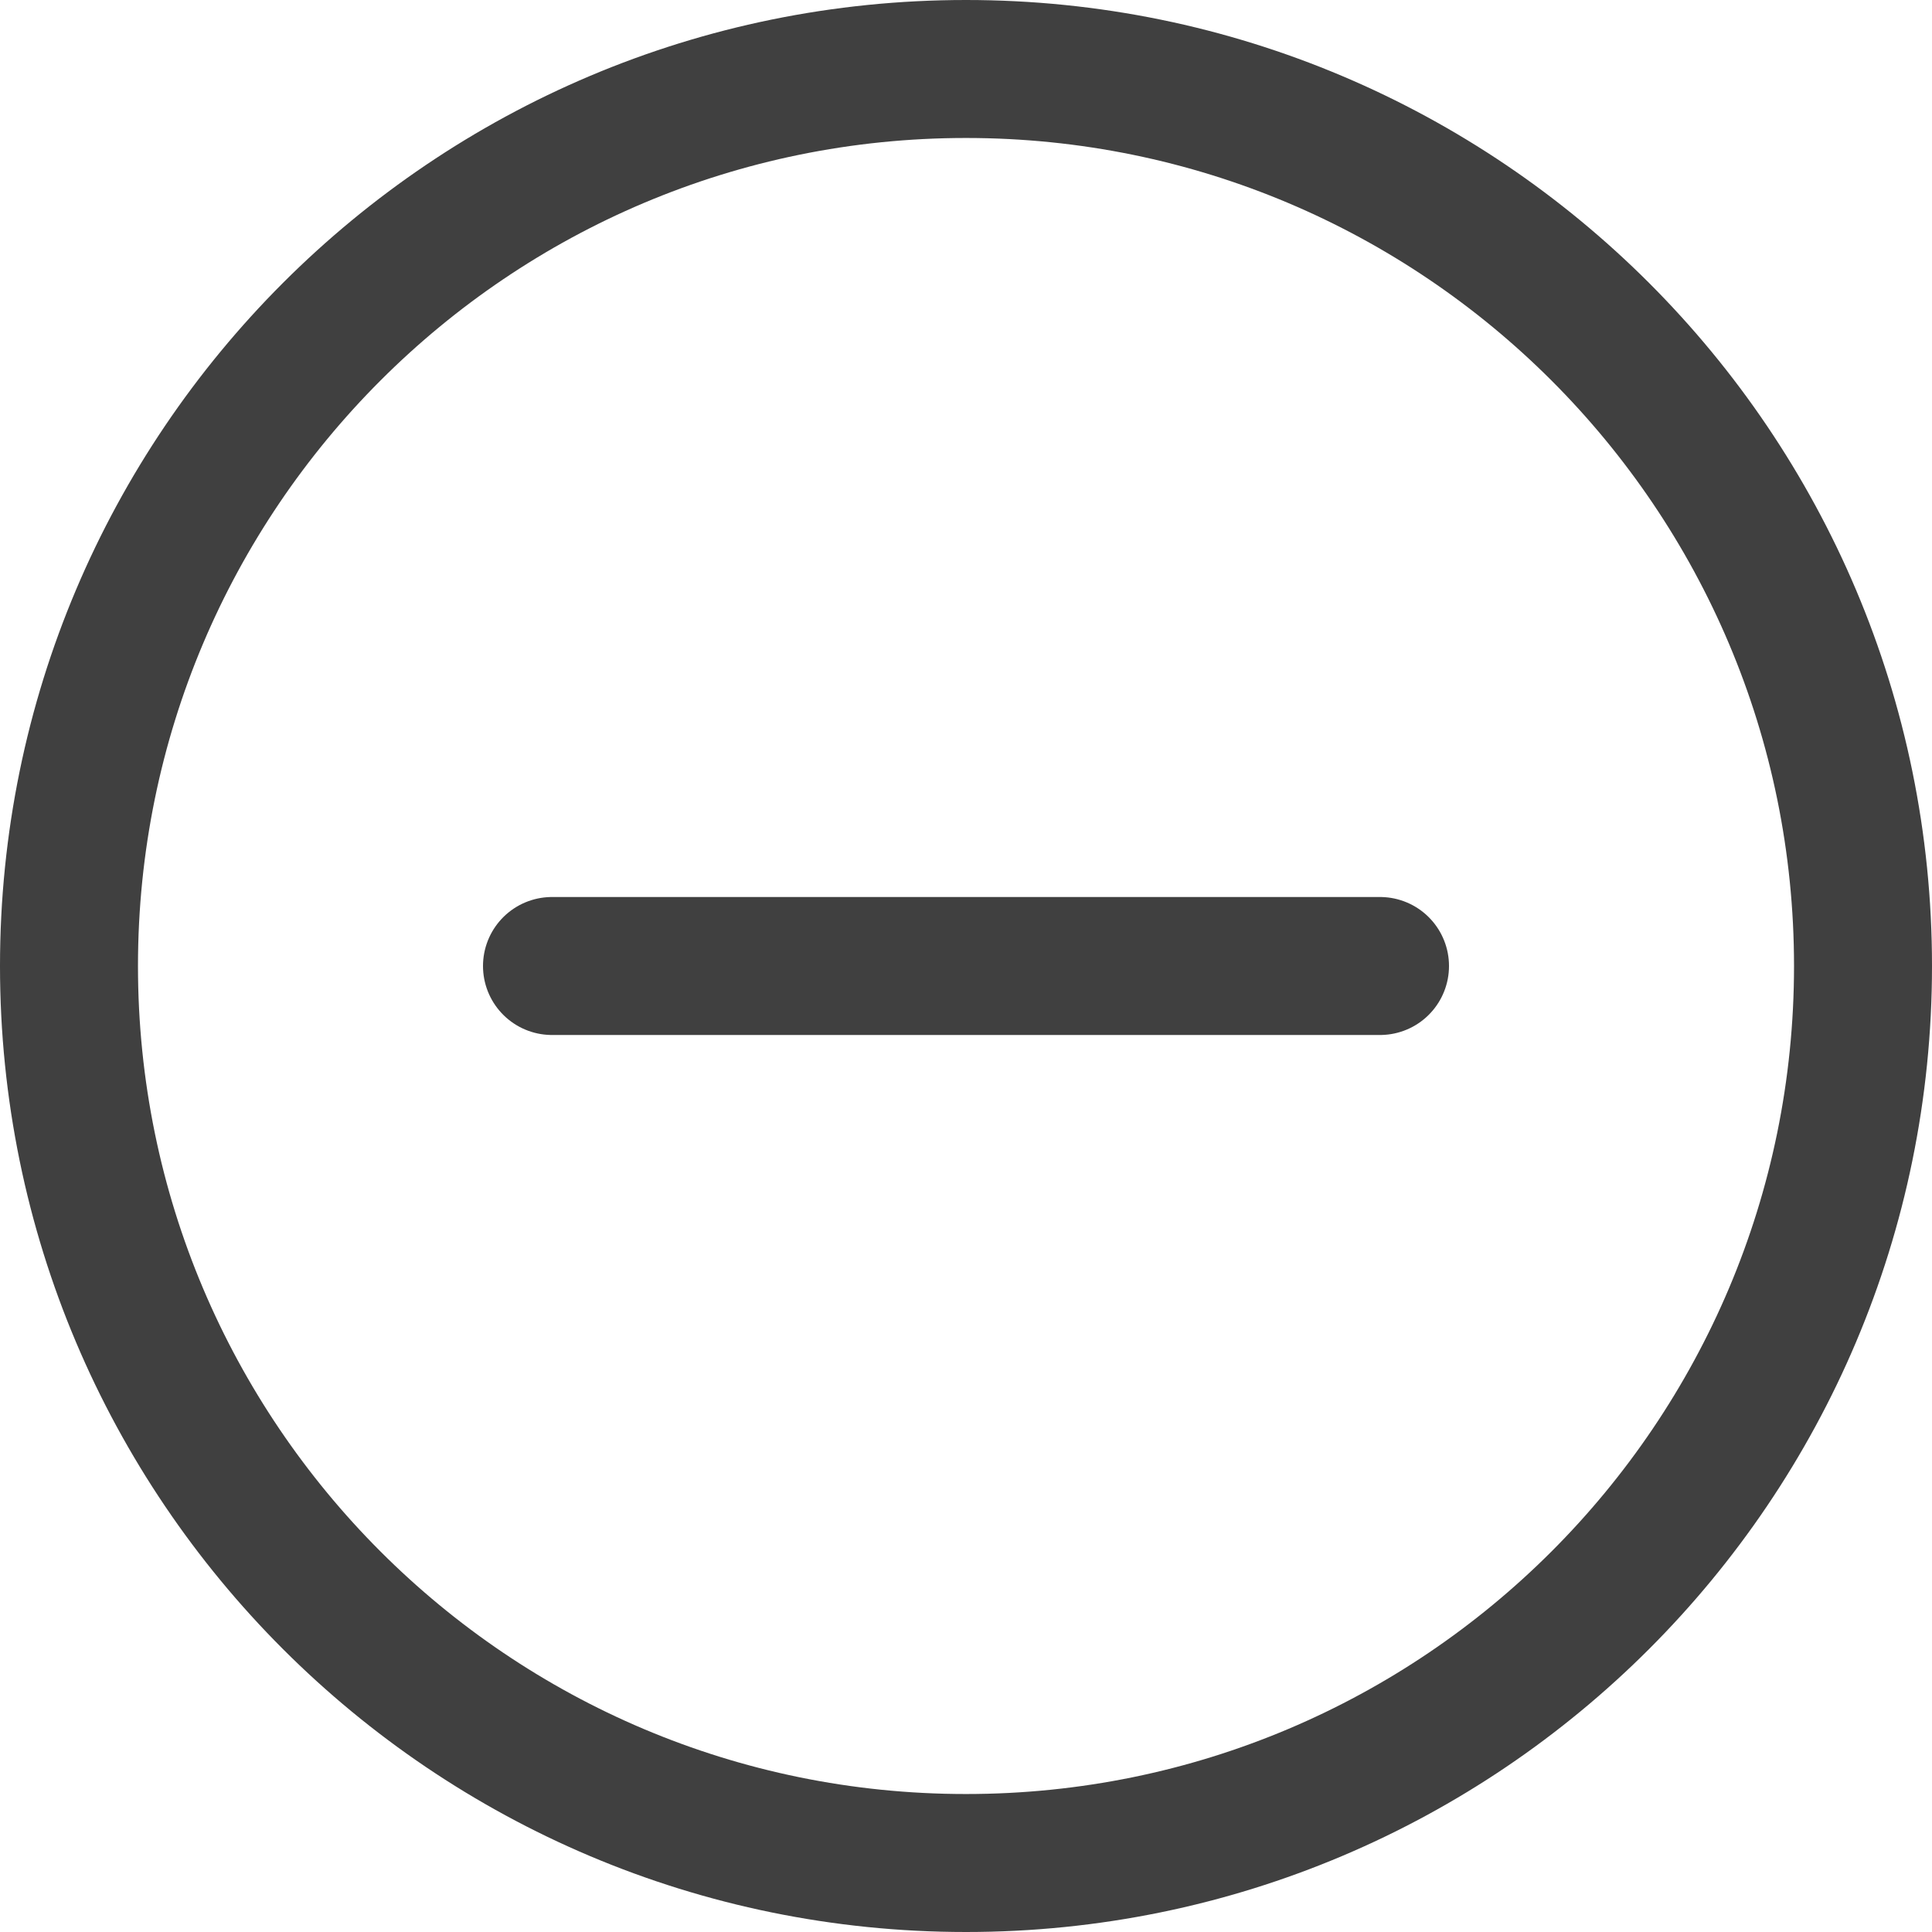 <svg width="24" height="24" viewBox="0 0 24 24" fill="none" xmlns="http://www.w3.org/2000/svg">
<path d="M12 23.143C18.154 23.143 23.143 18.154 23.143 12C23.143 5.846 18.154 0.857 12 0.857C5.846 0.857 0.857 5.846 0.857 12C0.857 18.154 5.846 23.143 12 23.143Z" stroke="#404040" stroke-width="1.714" stroke-linecap="round" stroke-linejoin="round"/>
<path d="M6.857 12H17.143" stroke="#404040" stroke-width="1.714" stroke-linecap="round" stroke-linejoin="round"/>
</svg>
